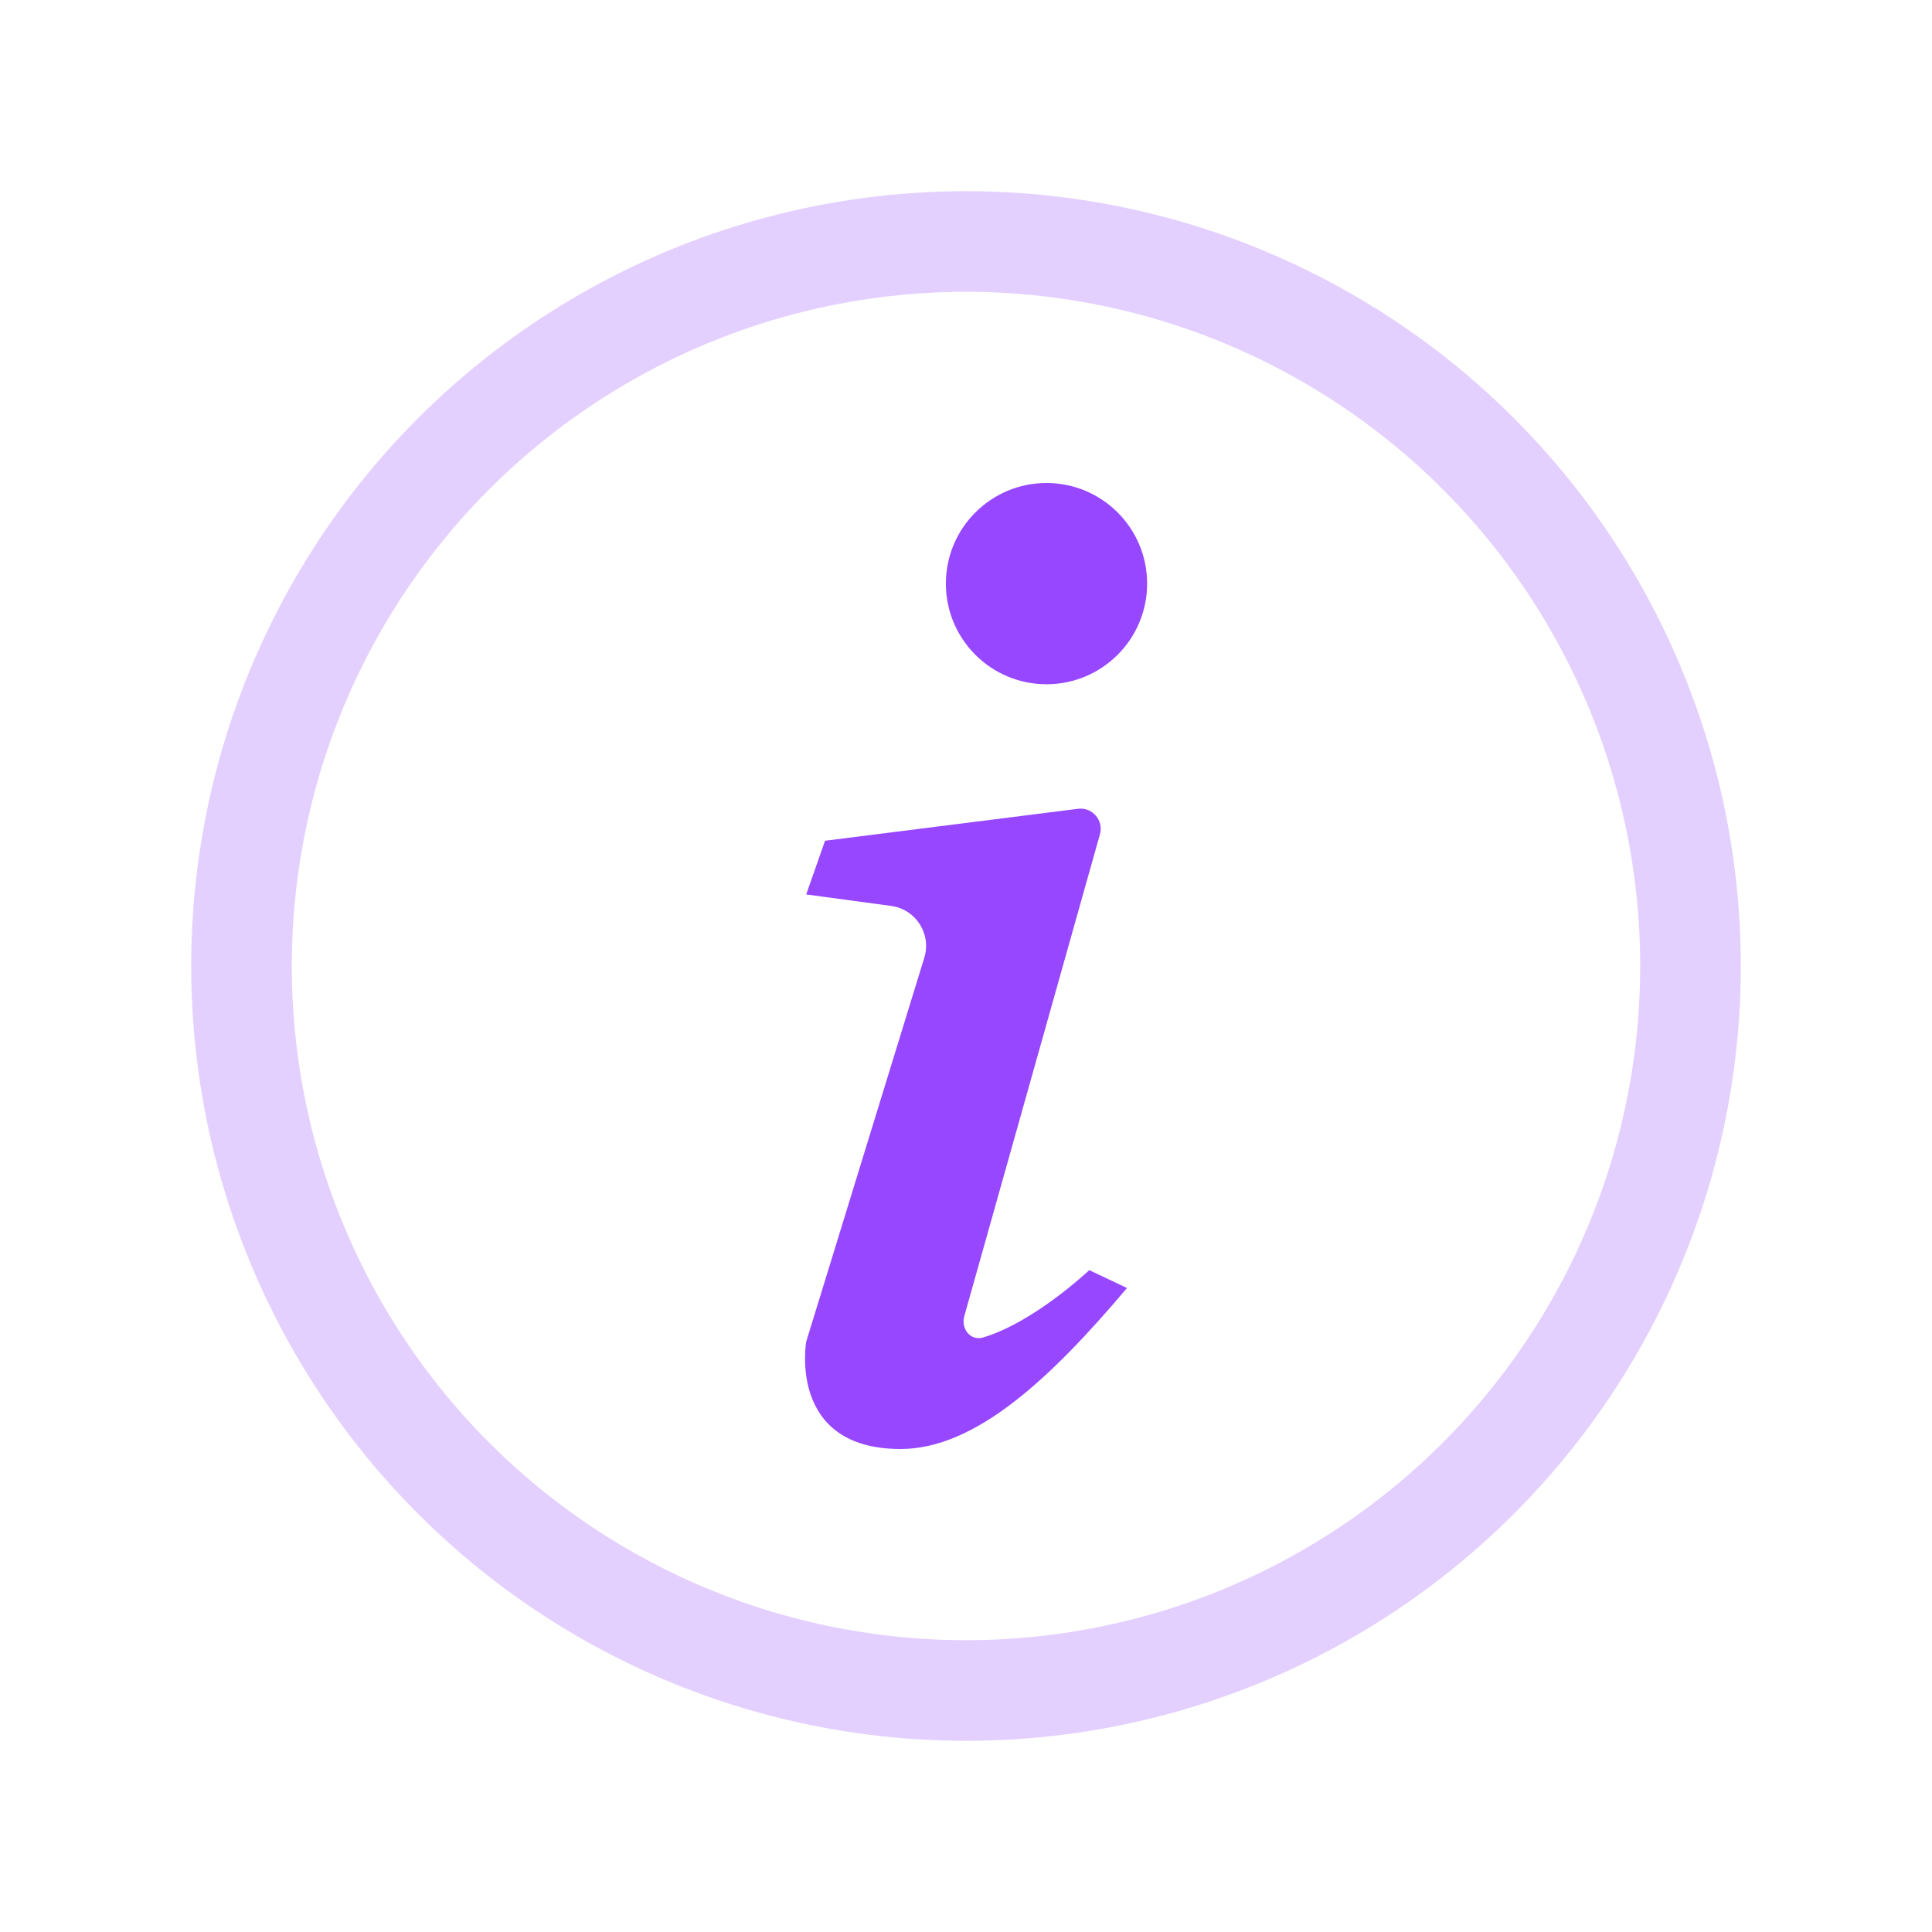 <svg width="24" height="24" viewBox="0 0 24 24" fill="none" xmlns="http://www.w3.org/2000/svg">
<circle cx="12" cy="12" r="9" stroke="#9747FF" stroke-opacity="0.25" stroke-width="1.25"/>
<path d="M13.664 10.363C13.712 10.191 13.569 10.025 13.392 10.047L10.249 10.444L10.015 11.111L11.072 11.254C11.377 11.296 11.573 11.602 11.482 11.897L10.015 16.667C10.015 16.667 9.78 18 11.187 18C12.124 18 13.062 17.111 14 16L13.531 15.778C13.531 15.778 12.851 16.423 12.215 16.614C12.056 16.662 11.935 16.508 11.979 16.349L13.664 10.363Z" fill="#9747FF"/>
<circle cx="13" cy="7.25" r="1.25" fill="#9747FF"/>
</svg>
